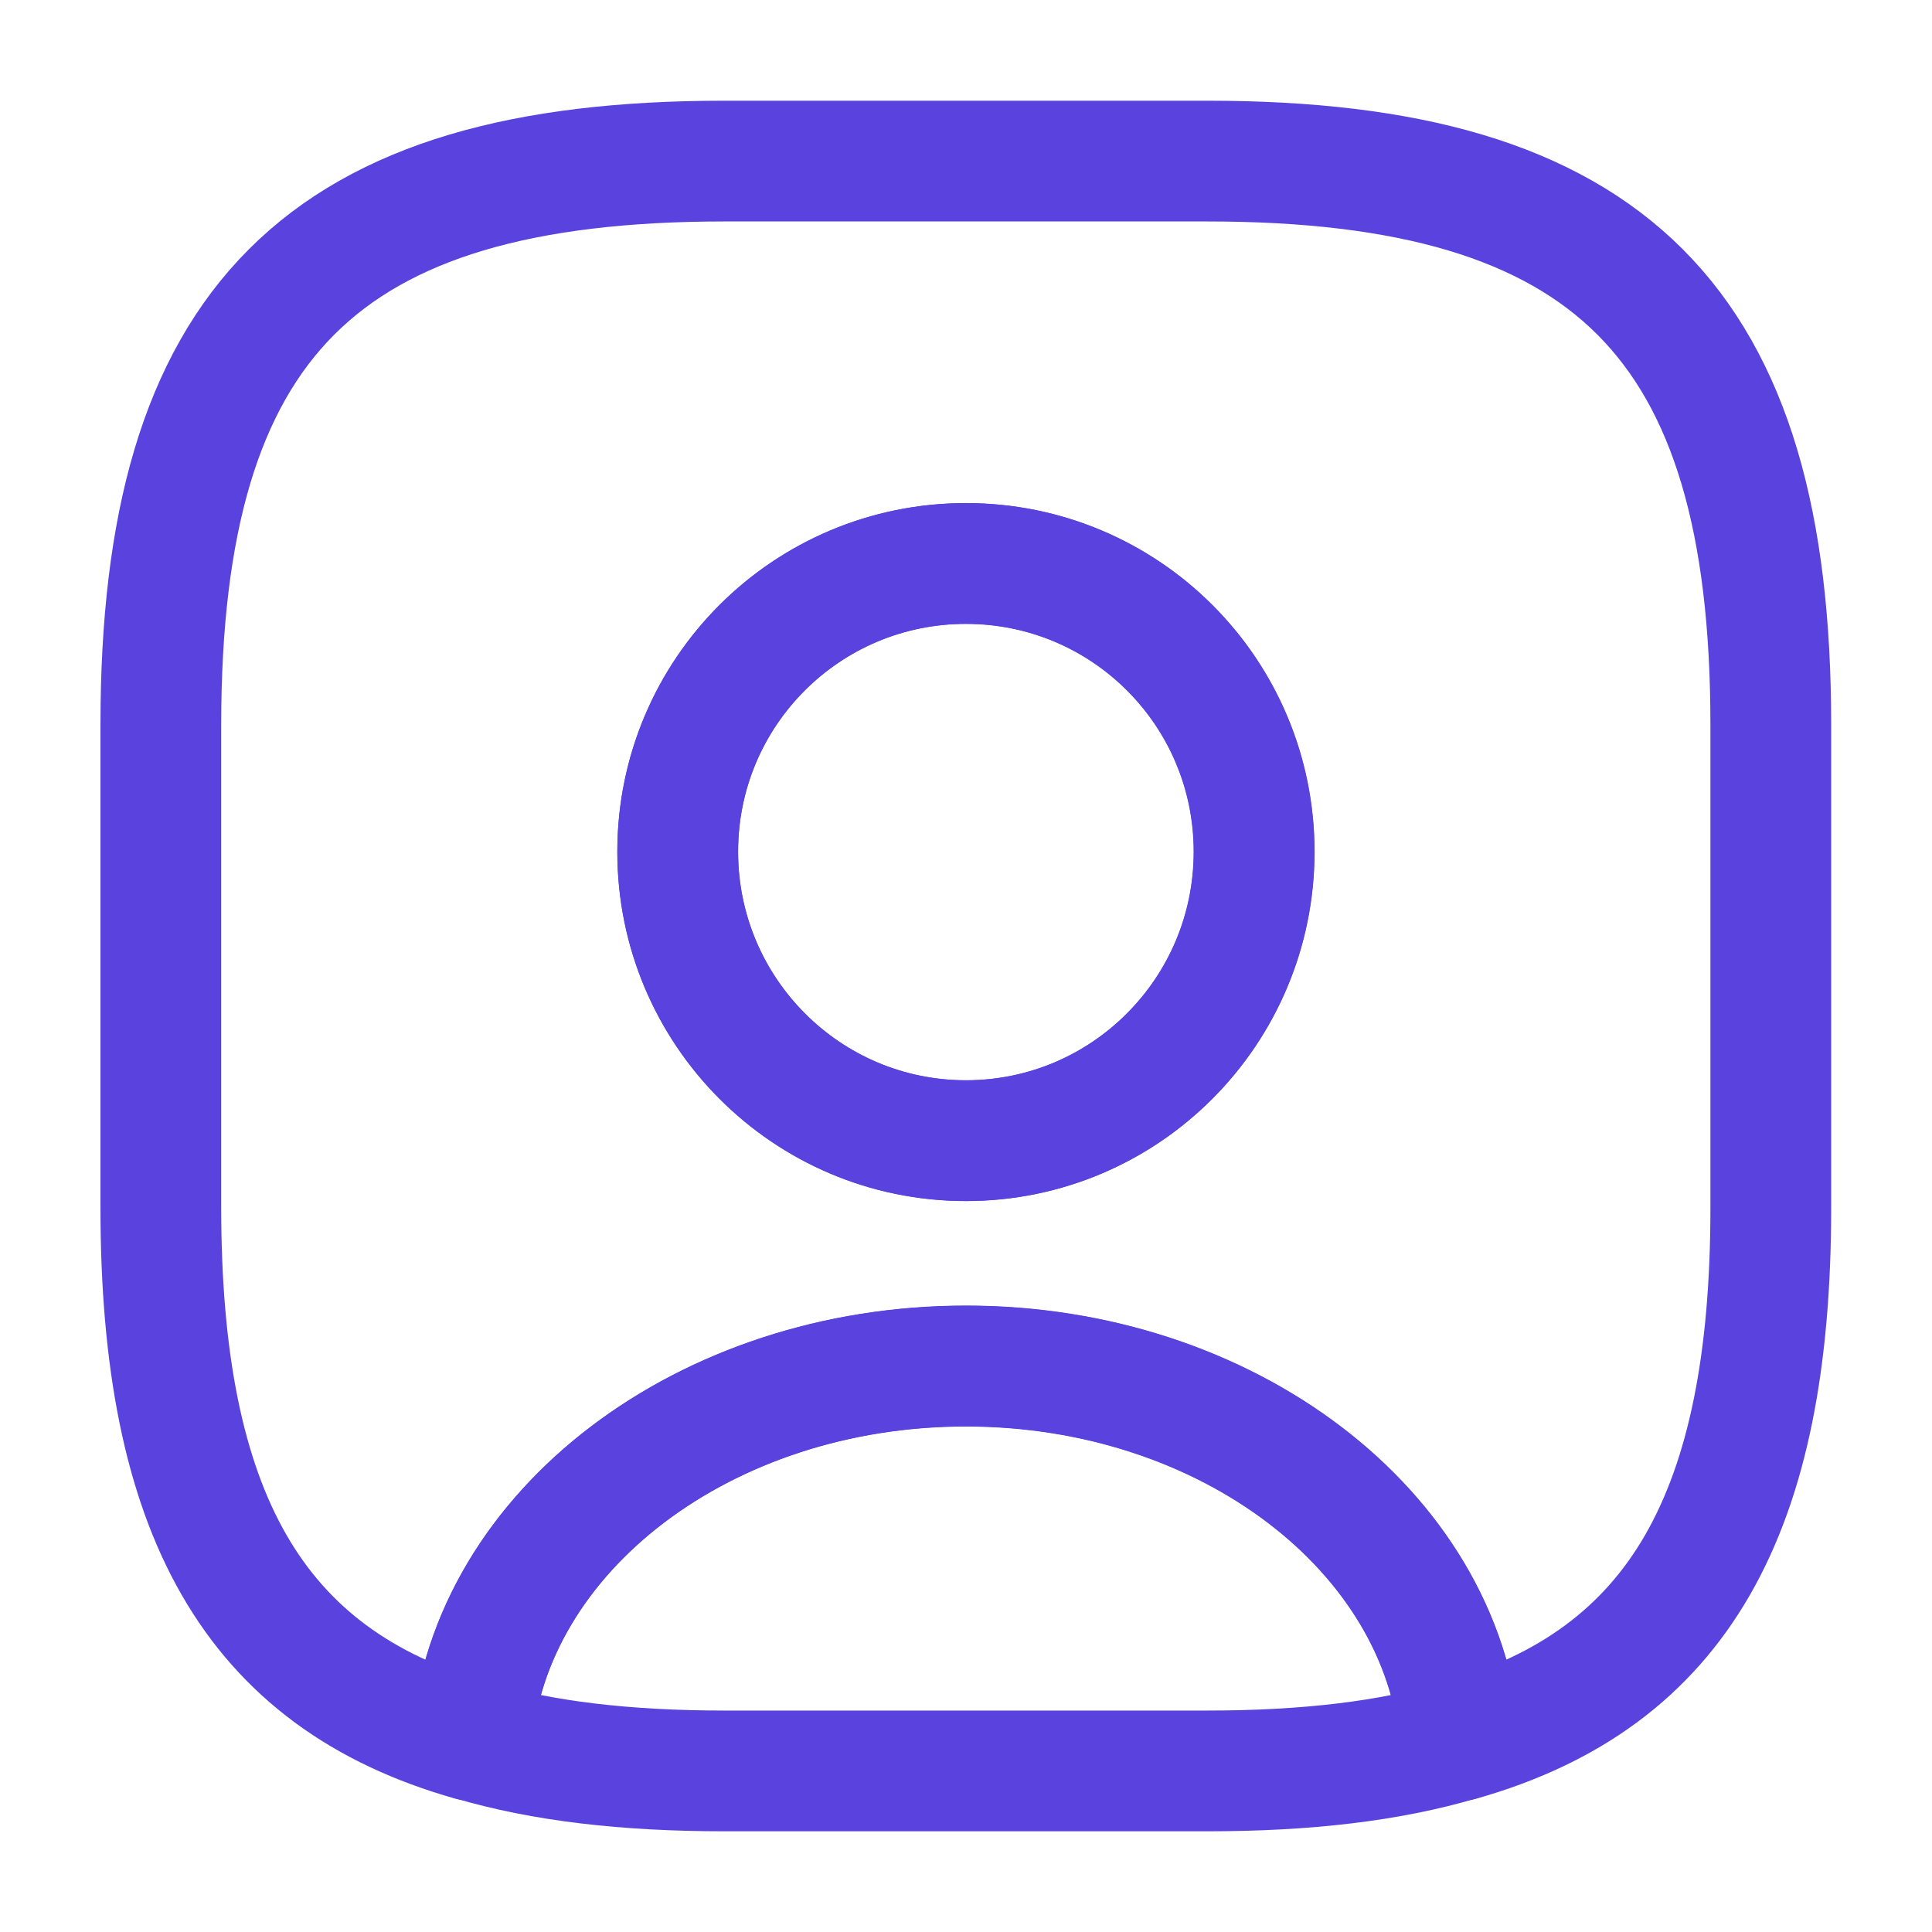 <svg width="16" height="16" viewBox="0 0 16 16" fill="none" xmlns="http://www.w3.org/2000/svg">
<path d="M12.093 14.412C11.506 14.586 10.813 14.666 10 14.666H6C5.186 14.666 4.493 14.586 3.906 14.412C4.053 12.679 5.833 11.312 8 11.312C10.166 11.312 11.946 12.679 12.093 14.412Z" stroke="#5A42DE" stroke-linecap="round" stroke-linejoin="round"/>
<path d="M9.999 1.334H5.999C2.665 1.334 1.332 2.667 1.332 6.001V10.001C1.332 12.521 2.092 13.901 3.905 14.414C4.052 12.681 5.832 11.314 7.999 11.314C10.165 11.314 11.945 12.681 12.092 14.414C13.905 13.901 14.665 12.521 14.665 10.001V6.001C14.665 2.667 13.332 1.334 9.999 1.334ZM7.999 9.447C6.679 9.447 5.612 8.374 5.612 7.054C5.612 5.734 6.679 4.667 7.999 4.667C9.319 4.667 10.385 5.734 10.385 7.054C10.385 8.374 9.319 9.447 7.999 9.447Z" stroke="#5A42DE" stroke-linecap="round" stroke-linejoin="round"/>
<path d="M10.387 7.053C10.387 8.373 9.32 9.446 8 9.446C6.68 9.446 5.613 8.373 5.613 7.053C5.613 5.733 6.68 4.666 8 4.666C9.32 4.666 10.387 5.733 10.387 7.053Z" stroke="#5A42DE" stroke-linecap="round" stroke-linejoin="round"/>
</svg>
